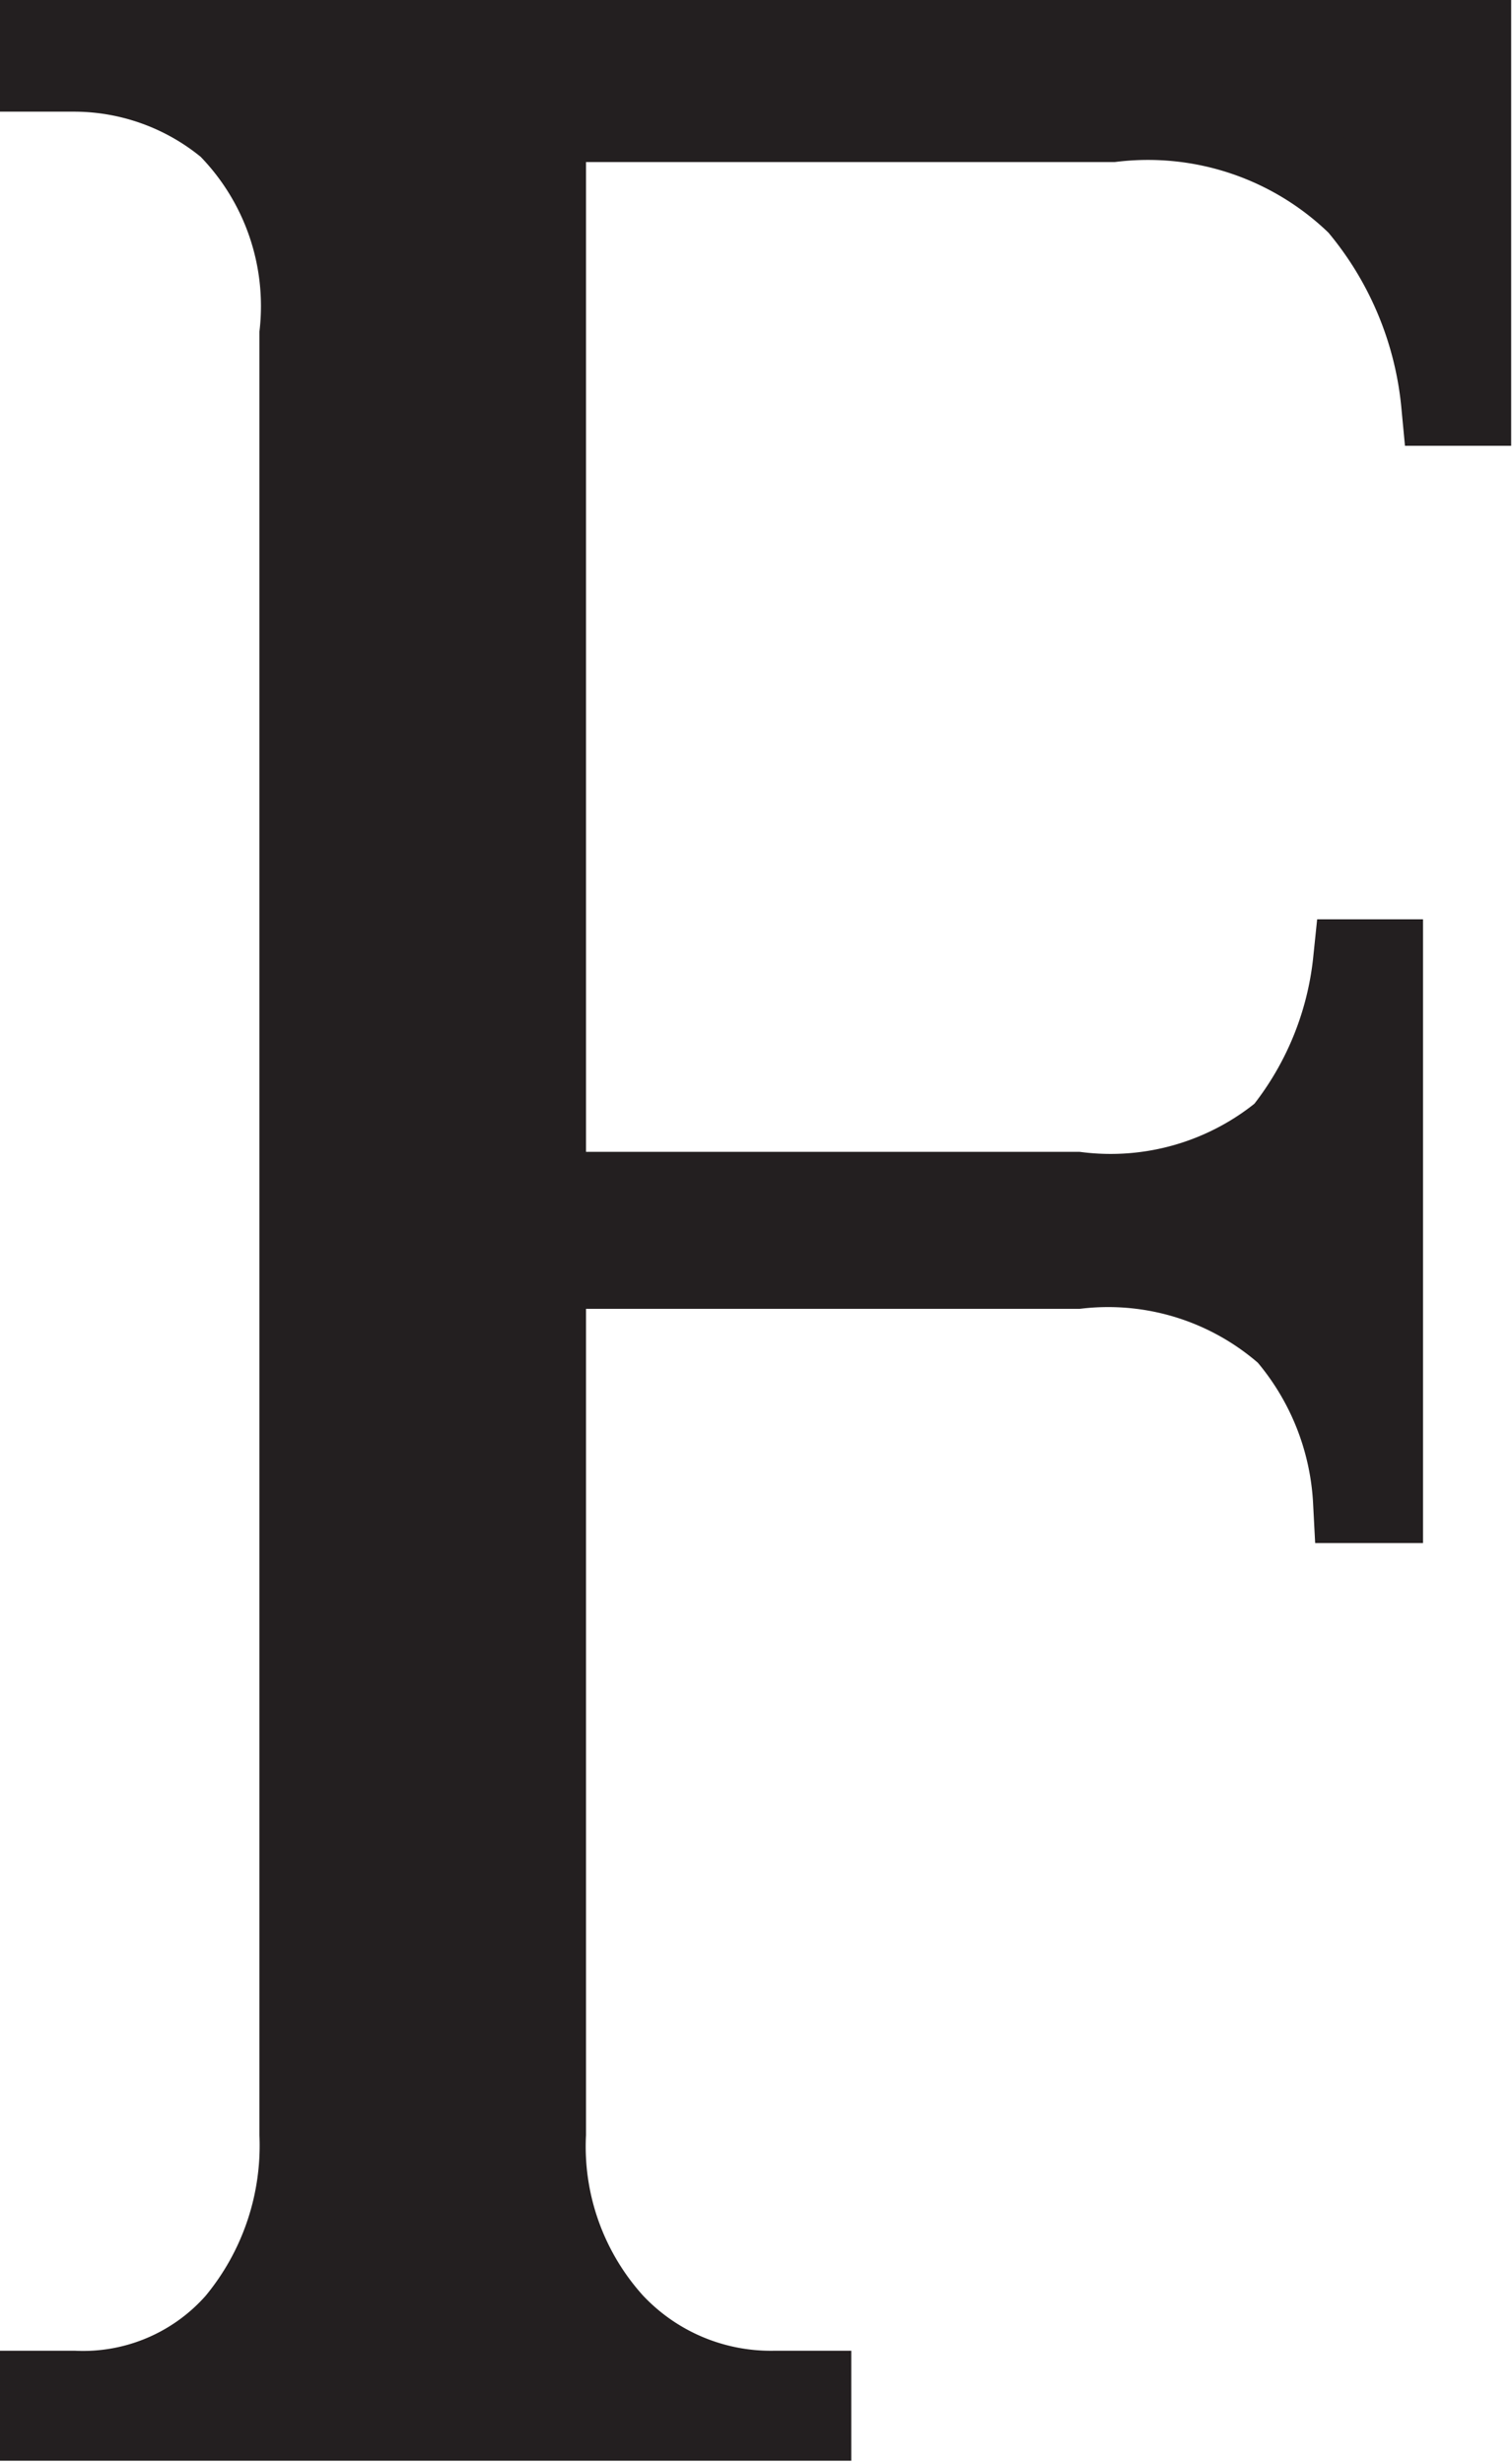<svg id="Layer_1" data-name="Layer 1" xmlns="http://www.w3.org/2000/svg" viewBox="0 0 18.01 29.35"><defs><style>.cls-1{fill:#231f20;stroke:#231f20;stroke-miterlimit:10;}</style></defs><path class="cls-1" d="M5.67.33V0h17V4.31h-.31a4.32,4.32,0,0,0-1-2.38,3.6,3.6,0,0,0-2.94-1H11.65V13.72H18A3.25,3.25,0,0,0,20.47,13a3.93,3.93,0,0,0,.84-2.05h.31v6.43h-.31a3.34,3.34,0,0,0-.8-2A3.23,3.23,0,0,0,18,14.59H11.65V24.92a3.15,3.15,0,0,0,.81,2.26A2.59,2.59,0,0,0,14.4,28h.41v.31H5.67V28h.38A2.45,2.45,0,0,0,8,27.17a3.31,3.31,0,0,0,.76-2.25V3.48A3.06,3.06,0,0,0,7.9,1,2.89,2.89,0,0,0,6.05.33Z" transform="translate(-5.17 0.5)"/></svg>